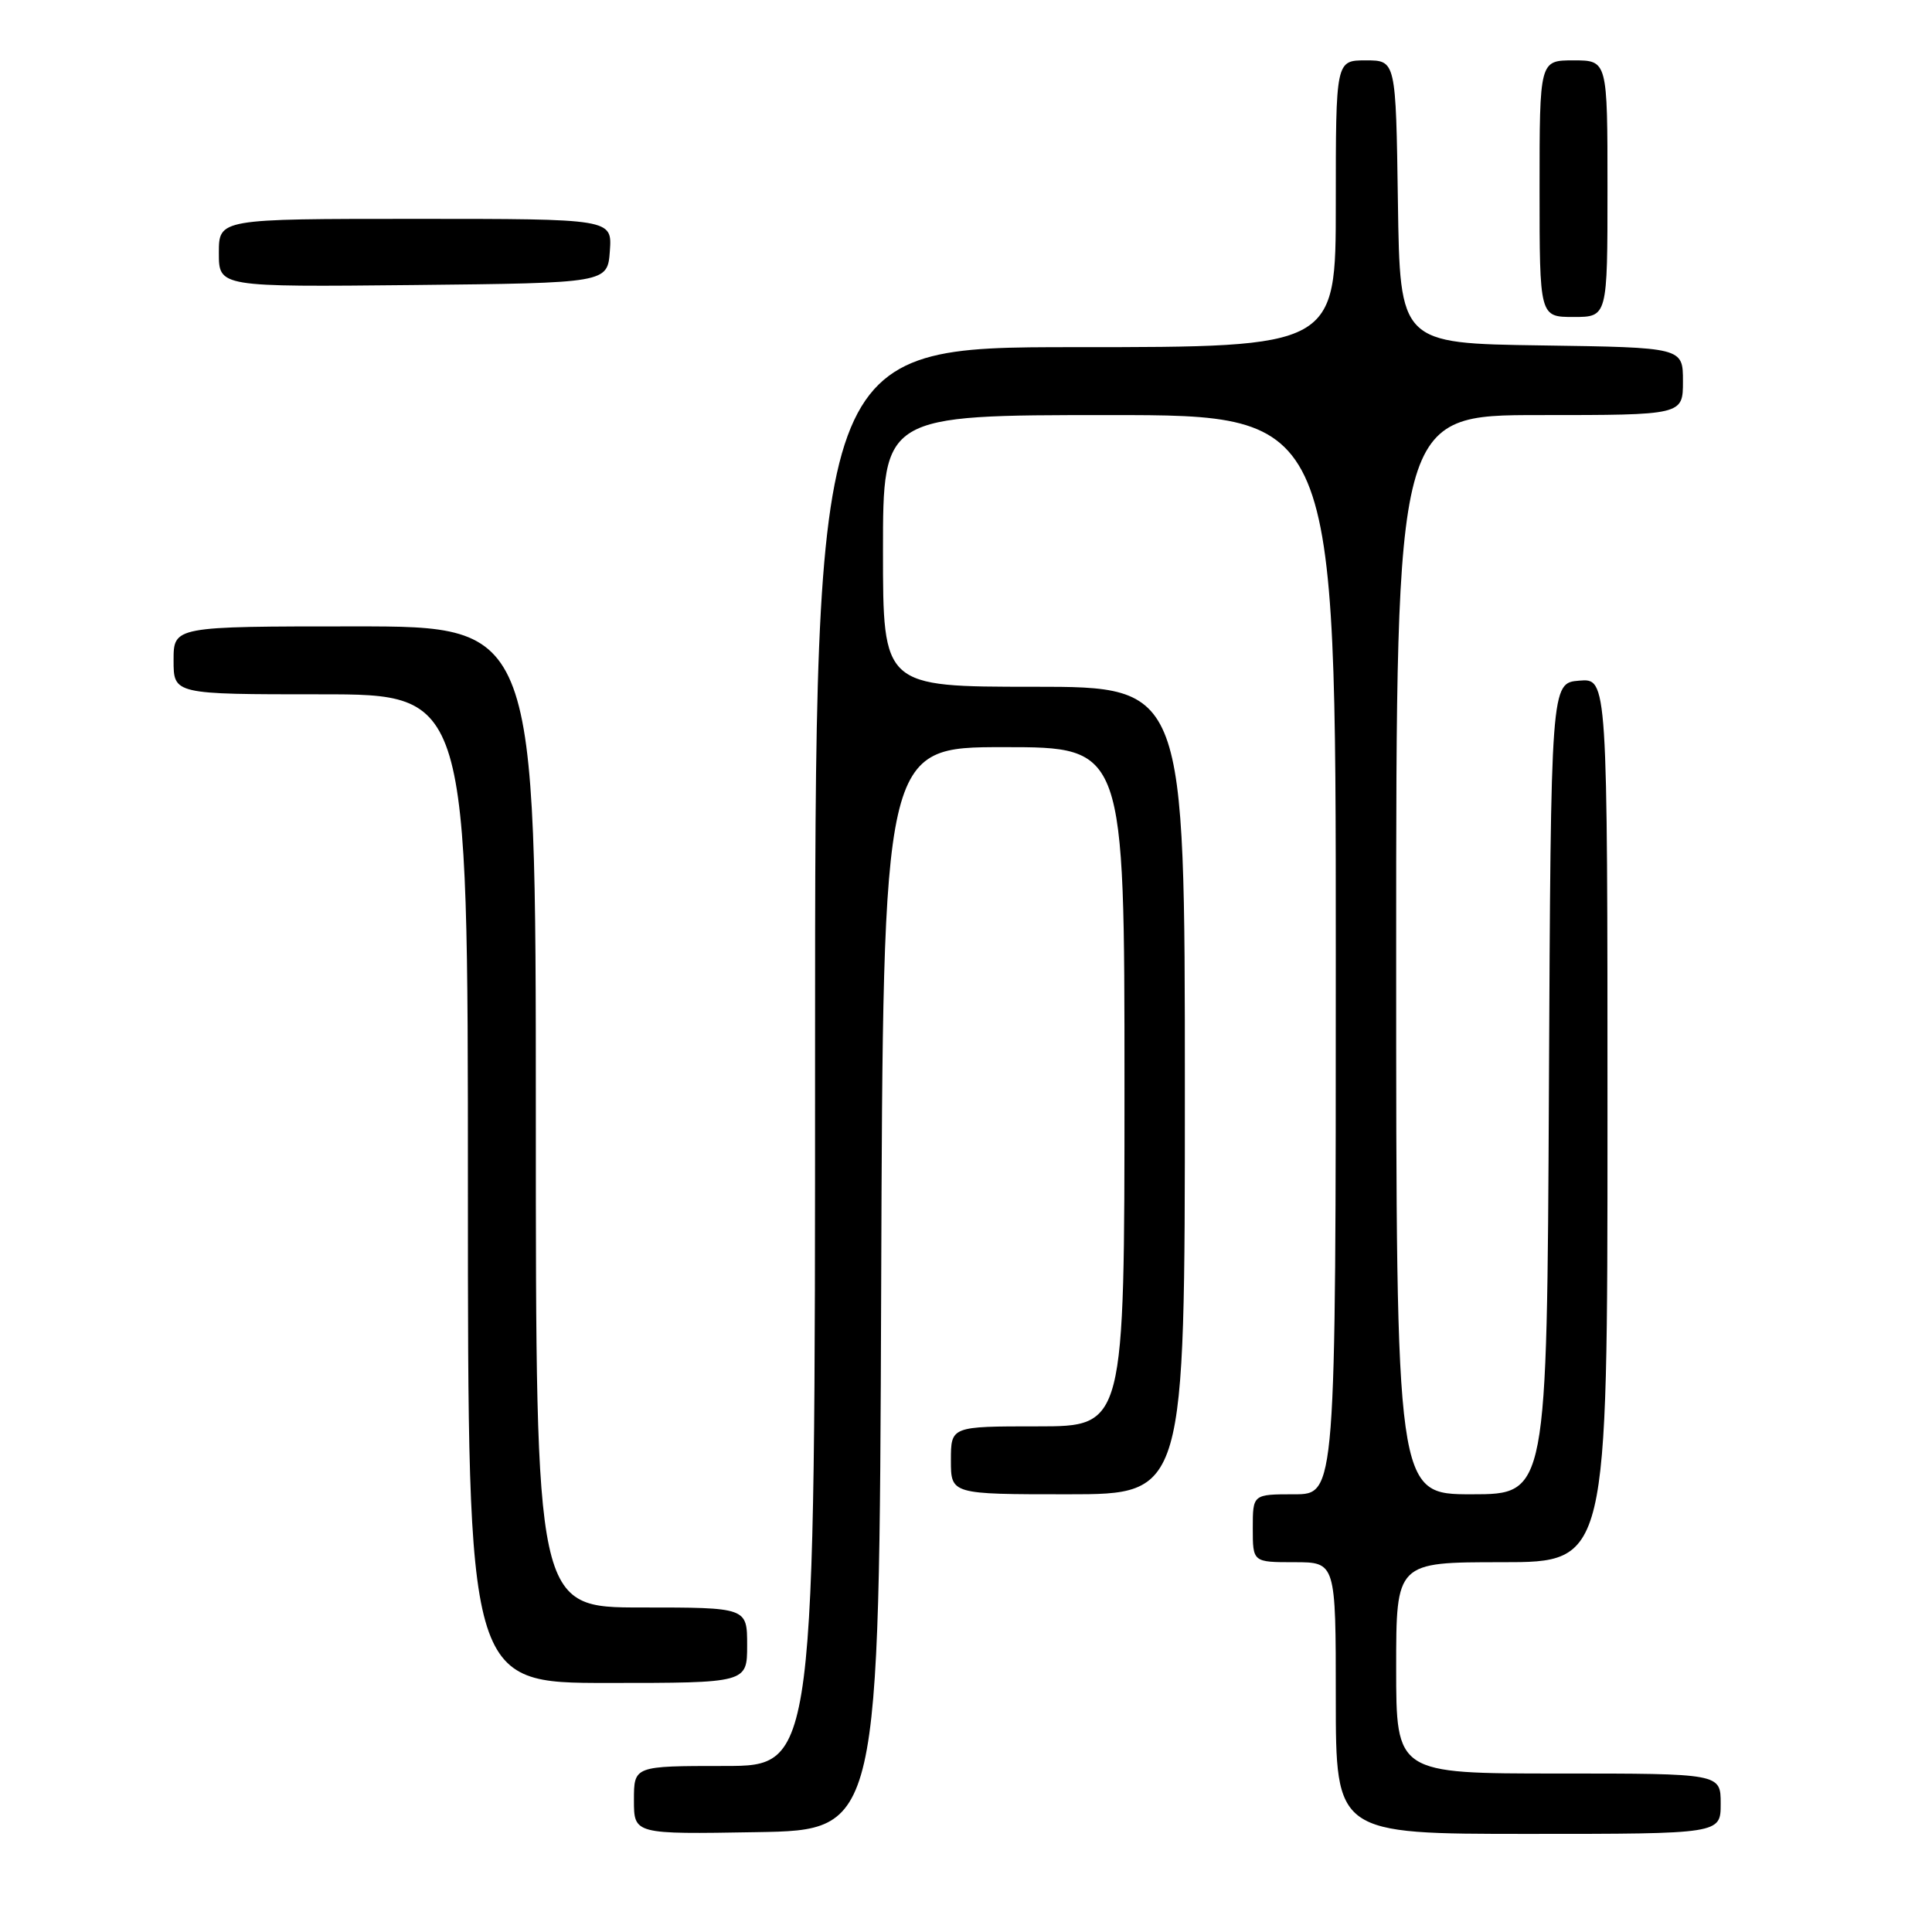 <?xml version="1.0" encoding="UTF-8" standalone="no"?>
<!DOCTYPE svg PUBLIC "-//W3C//DTD SVG 1.1//EN" "http://www.w3.org/Graphics/SVG/1.1/DTD/svg11.dtd" >
<svg xmlns="http://www.w3.org/2000/svg" xmlns:xlink="http://www.w3.org/1999/xlink" version="1.1" viewBox="0 0 256 256">
 <g >
 <path fill="currentColor"
d=" M 116.76 170.75 C 117.01 99.00 117.01 99.00 133.01 99.00 C 149.00 99.00 149.00 99.00 149.00 144.00 C 149.00 189.00 149.00 189.00 137.50 189.00 C 126.00 189.00 126.00 189.00 126.00 193.50 C 126.00 198.00 126.00 198.00 141.50 198.00 C 157.00 198.00 157.00 198.00 157.00 144.50 C 157.00 91.00 157.00 91.00 137.00 91.00 C 117.00 91.00 117.00 91.00 117.00 73.00 C 117.00 55.00 117.00 55.00 147.00 55.00 C 177.00 55.00 177.00 55.00 177.00 126.50 C 177.00 198.00 177.00 198.00 171.50 198.00 C 166.00 198.00 166.00 198.00 166.00 202.50 C 166.00 207.00 166.00 207.00 171.50 207.00 C 177.00 207.00 177.00 207.00 177.00 225.00 C 177.00 243.00 177.00 243.00 202.50 243.00 C 228.00 243.00 228.00 243.00 228.00 239.00 C 228.00 235.00 228.00 235.00 206.50 235.00 C 185.00 235.00 185.00 235.00 185.00 221.00 C 185.00 207.00 185.00 207.00 199.00 207.00 C 213.00 207.00 213.00 207.00 213.00 148.44 C 213.00 89.88 213.00 89.88 209.25 90.19 C 205.50 90.50 205.50 90.50 205.24 144.25 C 204.98 198.00 204.98 198.00 194.99 198.00 C 185.00 198.00 185.00 198.00 185.00 126.50 C 185.00 55.00 185.00 55.00 204.00 55.00 C 223.00 55.00 223.00 55.00 223.00 50.52 C 223.00 46.04 223.00 46.04 204.25 45.77 C 185.50 45.50 185.50 45.50 185.23 26.75 C 184.96 8.00 184.96 8.00 180.98 8.00 C 177.00 8.00 177.00 8.00 177.00 27.00 C 177.00 46.00 177.00 46.00 142.50 46.00 C 108.00 46.00 108.00 46.00 108.00 140.00 C 108.00 234.00 108.00 234.00 96.00 234.00 C 84.00 234.00 84.00 234.00 84.00 238.52 C 84.00 243.05 84.00 243.05 100.25 242.77 C 116.50 242.50 116.50 242.50 116.76 170.75 Z  M 99.00 218.00 C 99.00 213.00 99.00 213.00 85.00 213.00 C 71.00 213.00 71.00 213.00 71.00 148.00 C 71.00 83.00 71.00 83.00 47.00 83.00 C 23.00 83.00 23.00 83.00 23.00 87.50 C 23.00 92.00 23.00 92.00 42.50 92.00 C 62.00 92.00 62.00 92.00 62.00 157.50 C 62.00 223.00 62.00 223.00 80.50 223.00 C 99.00 223.00 99.00 223.00 99.00 218.00 Z  M 213.00 25.00 C 213.00 8.00 213.00 8.00 208.50 8.00 C 204.00 8.00 204.00 8.00 204.00 25.00 C 204.00 42.00 204.00 42.00 208.50 42.00 C 213.00 42.00 213.00 42.00 213.00 25.00 Z  M 80.81 33.25 C 81.11 29.00 81.11 29.00 55.06 29.00 C 29.00 29.00 29.00 29.00 29.00 33.52 C 29.00 38.03 29.00 38.03 54.75 37.77 C 80.50 37.50 80.50 37.50 80.81 33.25 Z "/>
</g>
</svg>